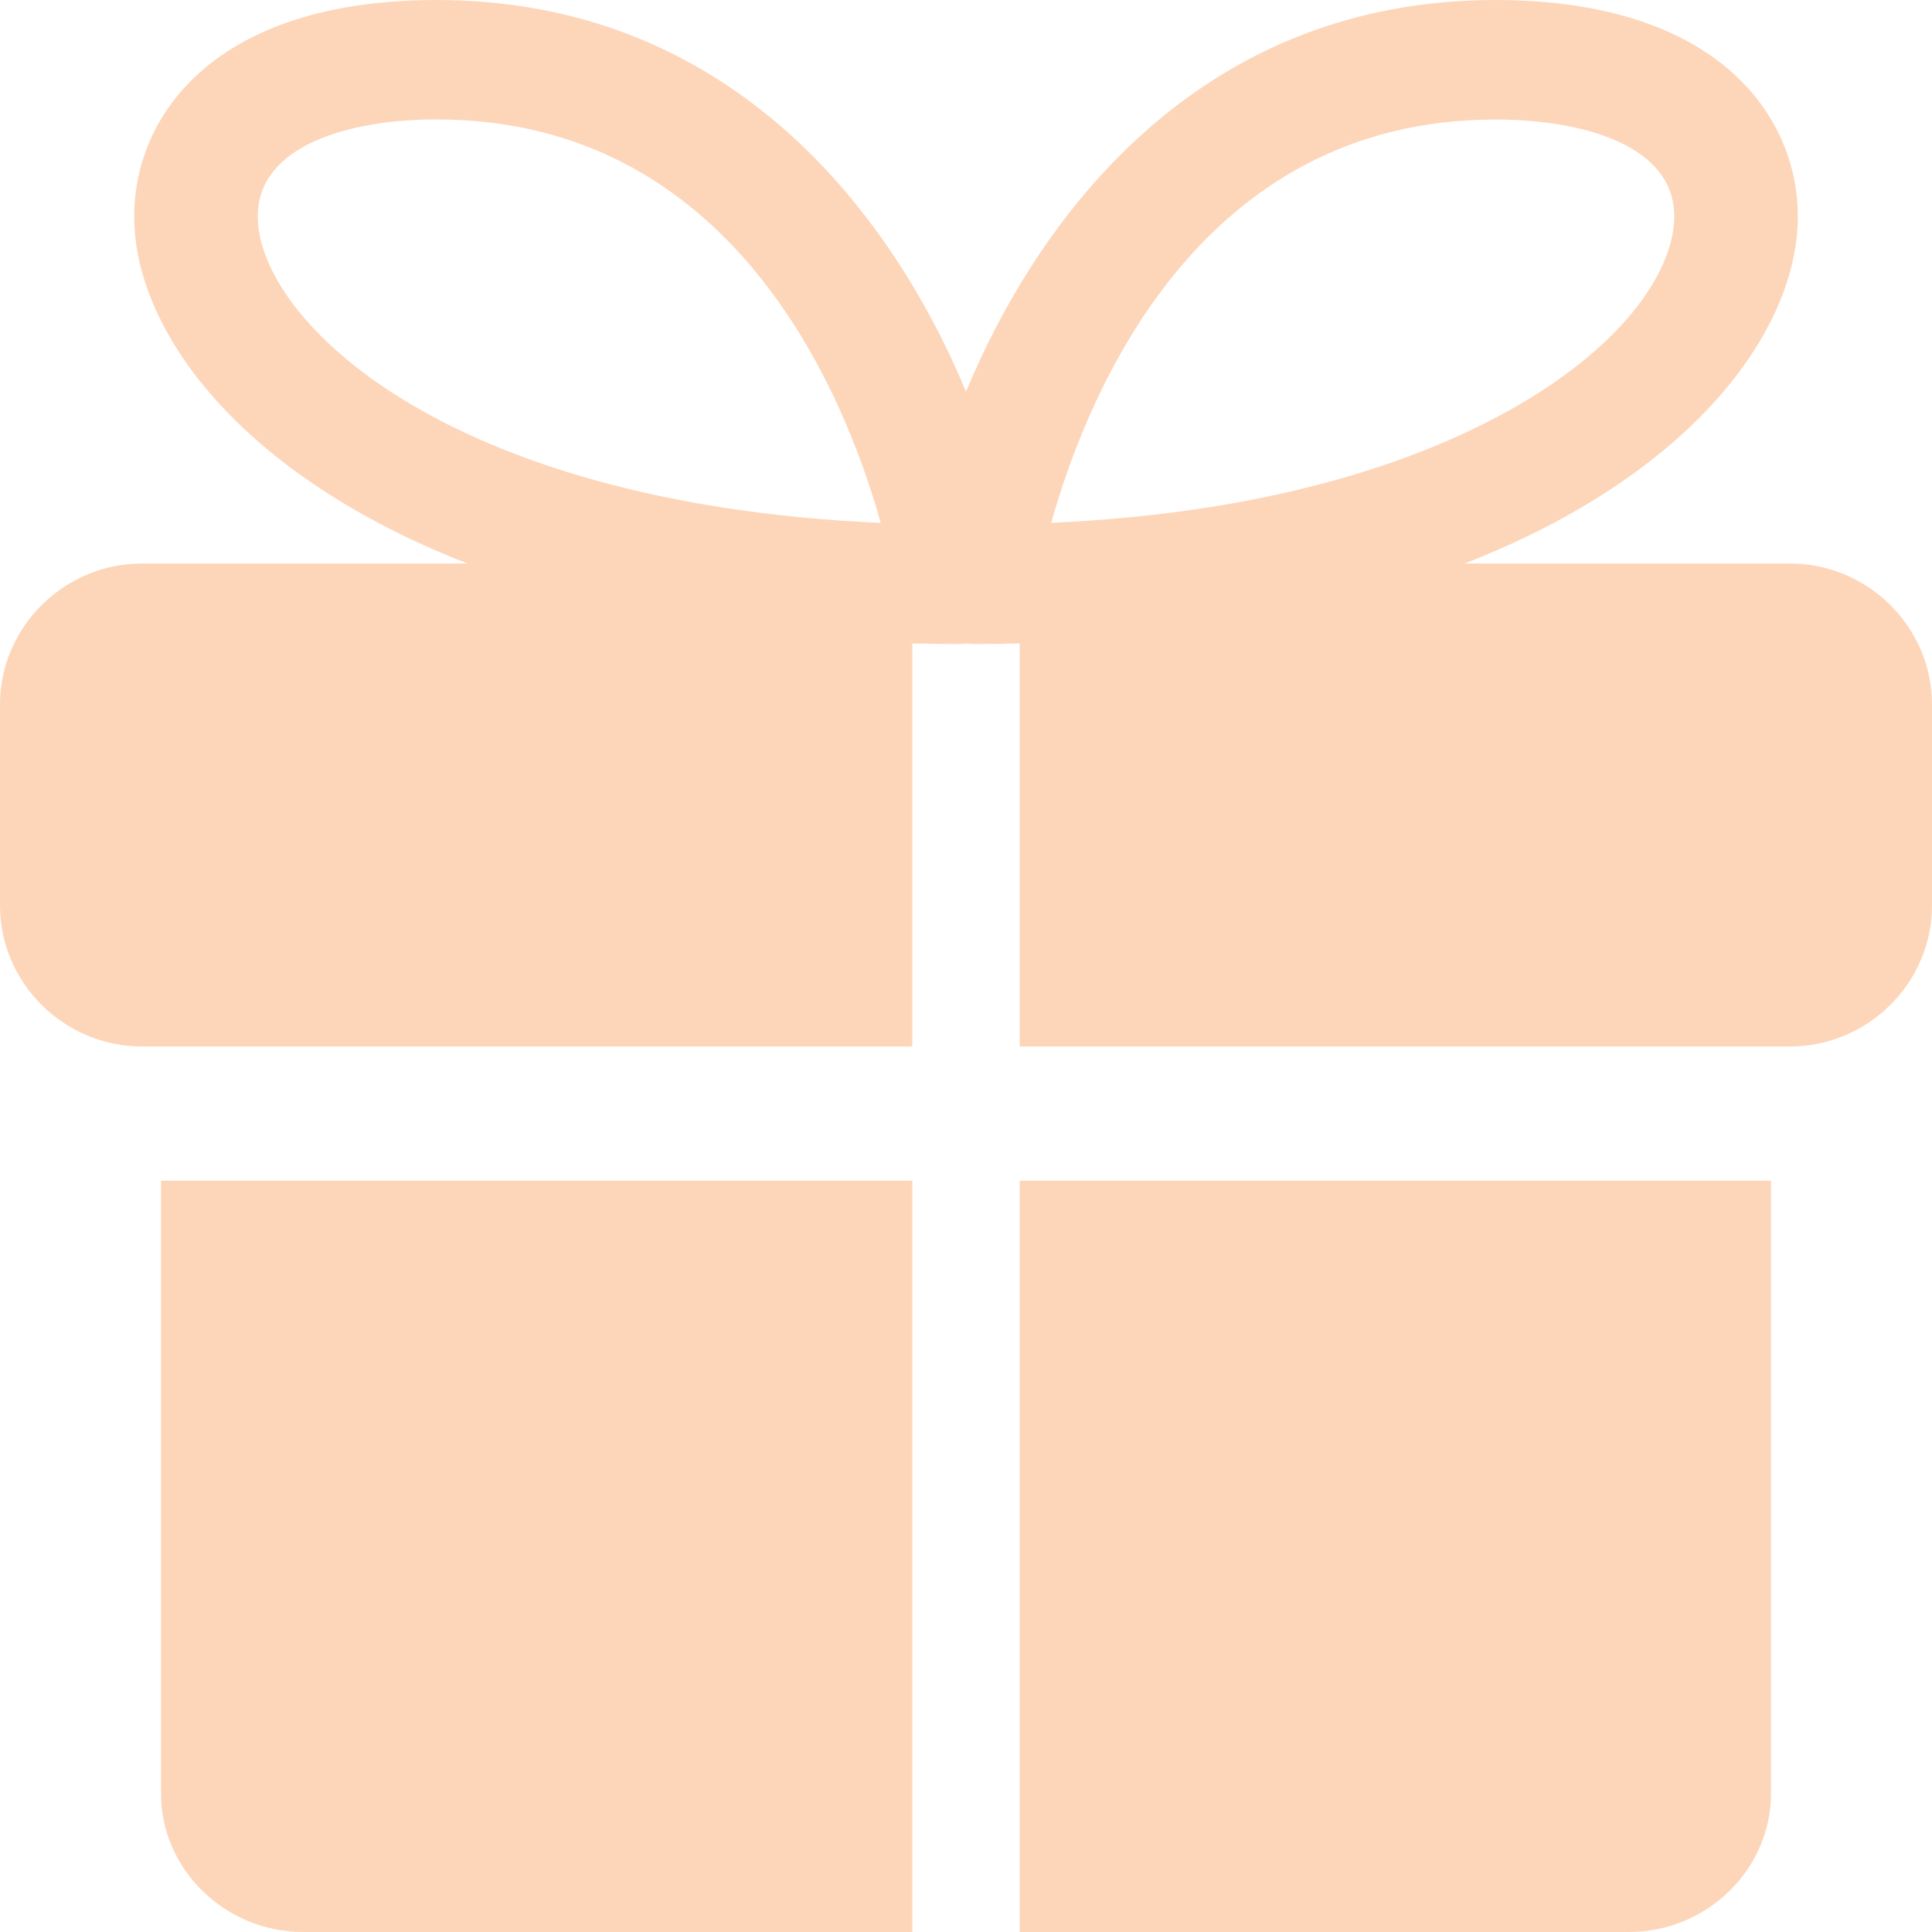 <svg xmlns="http://www.w3.org/2000/svg" width="72" height="72" fill="none"><path fill="#FDD6BA" fill-rule="evenodd" d="M36 23.98c.1.014.2.02.302.02.574 0 1.14-.007 1.698-.02V39h28.711C69.612 39 72 36.63 72 33.75v-7.5c0-2.88-2.388-5.25-5.289-5.25H54.58C63.049 17.708 67 12.327 67 8.067 67 4.347 64.05.003 55.73 0 44.994 0 38.913 7.615 36 14.59 33.087 7.614 27.007 0 16.273 0 7.953 0 5 4.344 5 8.065 5 12.325 8.952 17.708 17.421 21H5.29C2.388 21 0 23.37 0 26.25v7.5C0 36.63 2.388 39 5.289 39H34V23.98c.558.013 1.124.02 1.698.02.102 0 .203-.006.302-.02Zm3.175-4.496c1.384-4.928 5.56-15.03 16.556-15.03 3.223 0 6.664.946 6.664 3.61 0 1.79-1.556 4.593-5.925 7.1-3.15 1.807-8.62 3.929-17.295 4.32ZM34 44H6v22.842C6 69.672 8.391 72 11.297 72H34V44Zm32 22.842V44H38v28h22.703C63.609 72 66 69.672 66 66.842ZM16.273 4.451c-3.224 0-6.668.95-6.668 3.614 0 3.79 6.855 10.695 23.217 11.422-1.381-4.932-5.556-15.036-16.55-15.036Z" clip-rule="evenodd"/></svg>